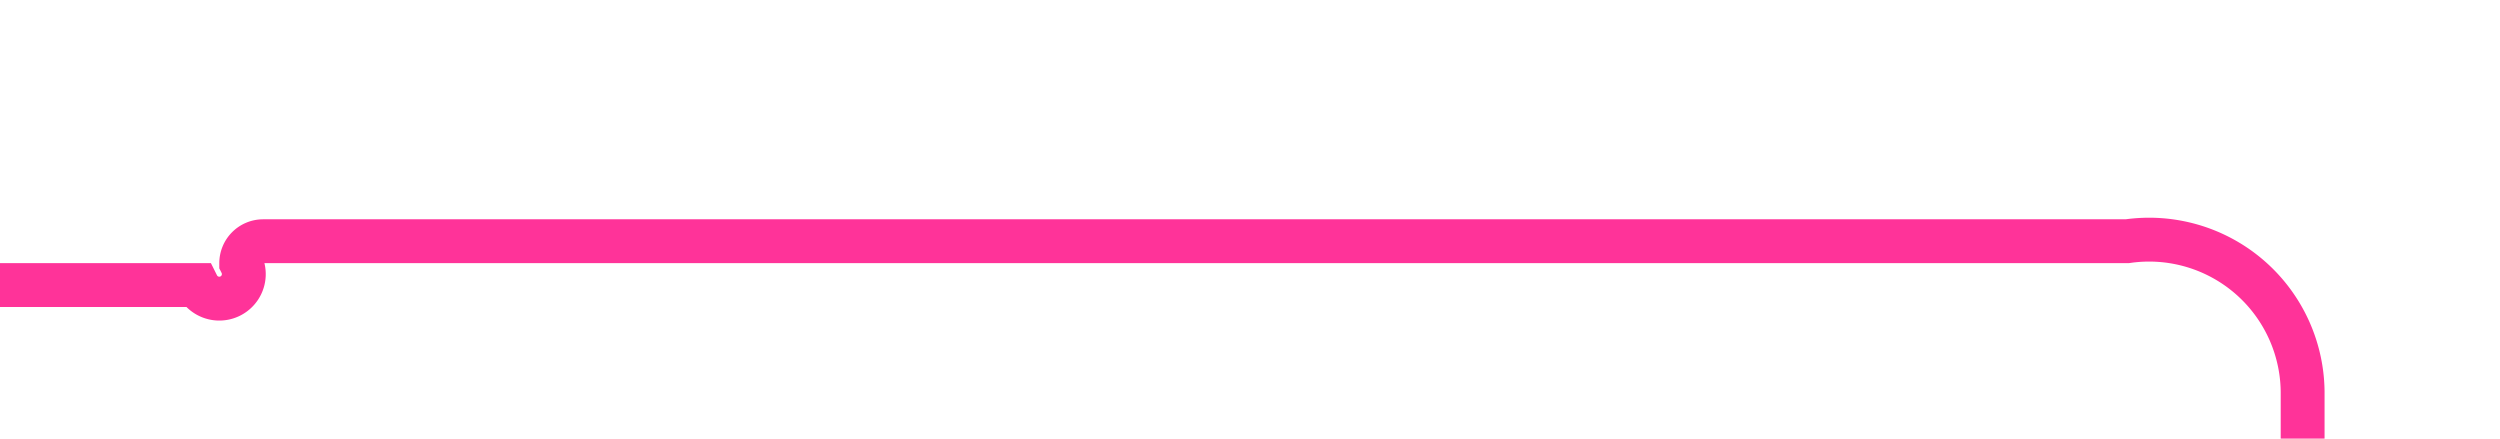 ﻿<?xml version="1.0" encoding="utf-8"?>
<svg version="1.1" xmlns:xlink="http://www.w3.org/1999/xlink" width="57px" height="10px" preserveAspectRatio="xMinYMid meet" viewBox="1295 96  57 8" xmlns="http://www.w3.org/2000/svg">
  <path d="M 1275 101.5  L 1299.5 101.5  A 0.5 0.5 0 0 0 1300.5 101 A 0.5 0.5 0 0 1 1301 100.5 L 1343.5 100.5  A 3.5 3.5 0 0 1 1347.5 104 L 1347.5 107  " stroke-width="1" stroke="#ff3399" fill="none" />
  <path d="M 1277 98.5  A 3 3 0 0 0 1274 101.5 A 3 3 0 0 0 1277 104.5 A 3 3 0 0 0 1280 101.5 A 3 3 0 0 0 1277 98.5 Z " fill-rule="nonzero" fill="#ff3399" stroke="none" />
</svg>